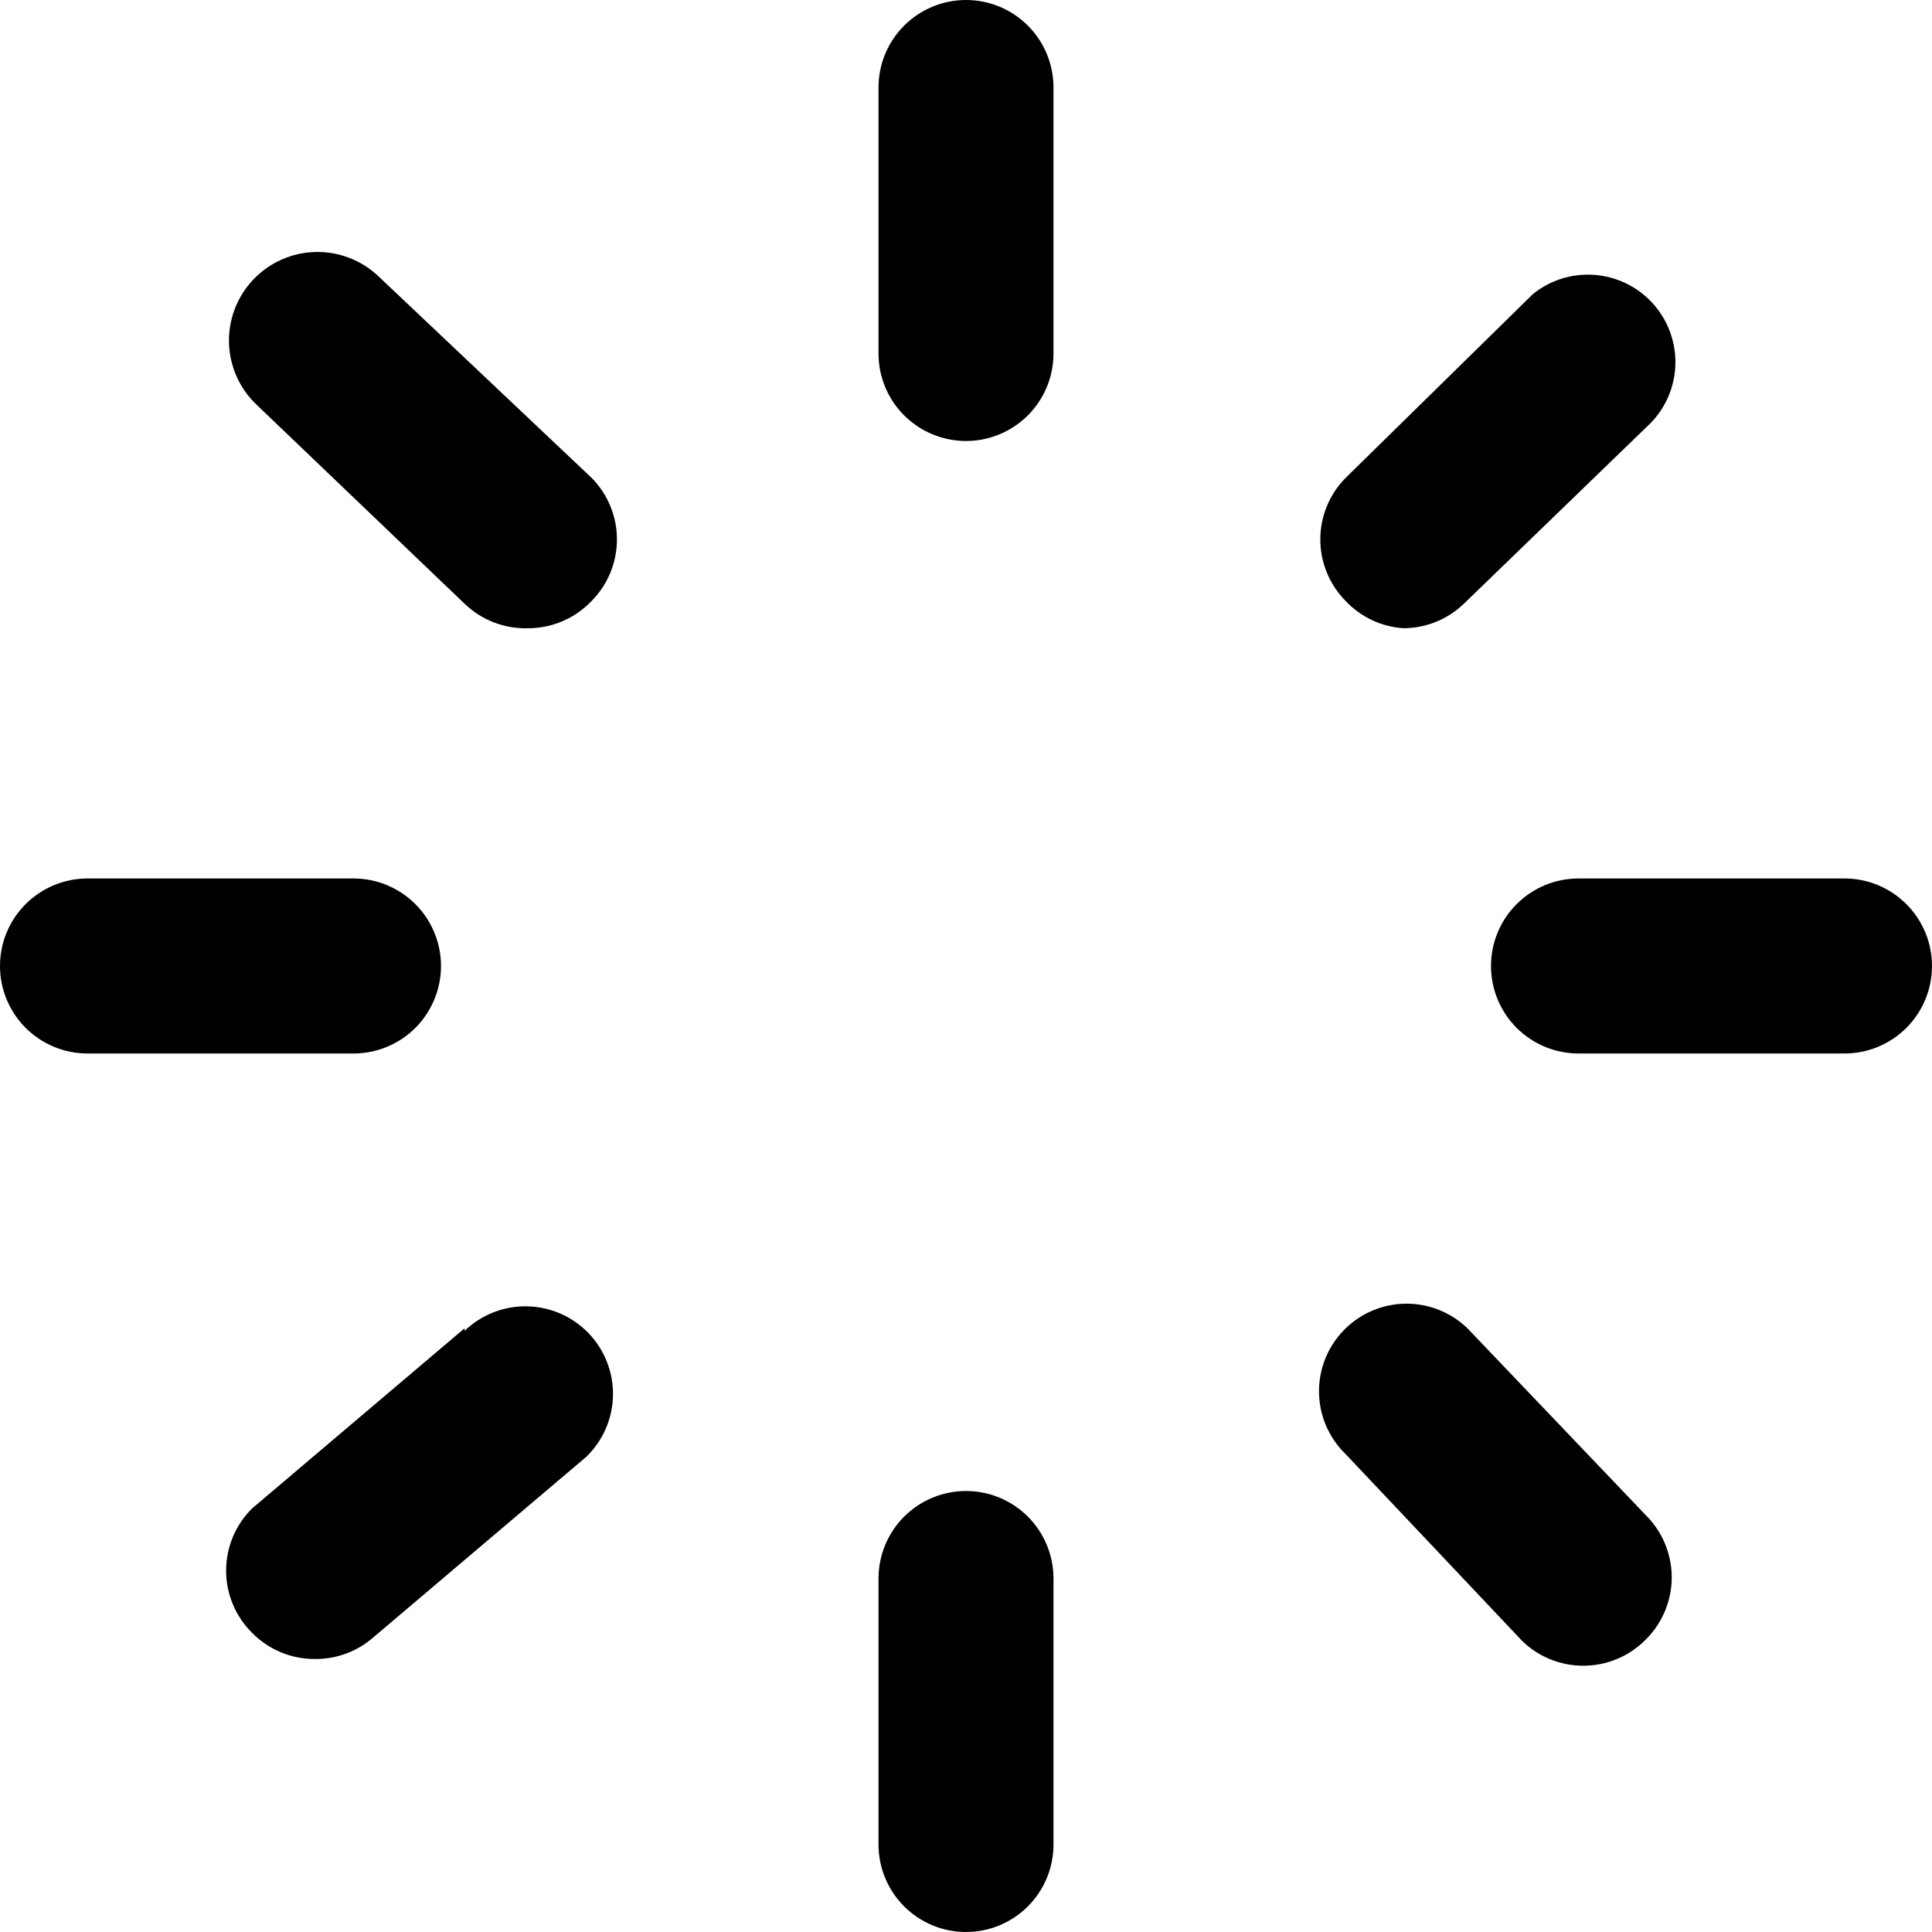 <svg width="46" height="46" viewBox="0 0 46 46" fill="none" xmlns="http://www.w3.org/2000/svg">
<path d="M23 0C22.448 0 21.918 0.219 21.527 0.61C21.136 1.001 20.917 1.531 20.917 2.083V8.417C20.917 8.969 21.136 9.499 21.527 9.89C21.918 10.28 22.448 10.5 23 10.5C23.553 10.5 24.082 10.28 24.473 9.89C24.864 9.499 25.083 8.969 25.083 8.417V2.083C25.083 1.531 24.864 1.001 24.473 0.61C24.082 0.219 23.553 0 23 0ZM43.917 20.916H37.583C37.031 20.916 36.501 21.136 36.11 21.527C35.719 21.917 35.5 22.447 35.5 23C35.5 23.552 35.719 24.082 36.11 24.473C36.501 24.864 37.031 25.083 37.583 25.083H43.917C44.469 25.083 44.999 24.864 45.39 24.473C45.781 24.082 46 23.552 46 23C46 22.447 45.781 21.917 45.39 21.527C44.999 21.136 44.469 20.916 43.917 20.916ZM10.5 23C10.5 22.447 10.28 21.917 9.89 21.527C9.499 21.136 8.969 20.916 8.417 20.916H2.083C1.531 20.916 1.001 21.136 0.61 21.527C0.219 21.917 0 22.447 0 23C0 23.552 0.219 24.082 0.61 24.473C1.001 24.864 1.531 25.083 2.083 25.083H8.417C8.969 25.083 9.499 24.864 9.89 24.473C10.28 24.082 10.5 23.552 10.5 23ZM9.007 6.575C8.601 6.191 8.059 5.984 7.5 6C6.941 6.016 6.412 6.253 6.028 6.659C5.644 7.065 5.437 7.607 5.452 8.166C5.468 8.724 5.705 9.254 6.111 9.638L11.062 14.375C11.264 14.569 11.502 14.721 11.764 14.821C12.025 14.921 12.304 14.968 12.583 14.958C12.864 14.957 13.142 14.899 13.399 14.788C13.657 14.677 13.89 14.515 14.083 14.312C14.471 13.922 14.689 13.394 14.689 12.844C14.689 12.293 14.471 11.765 14.083 11.375L9.007 6.575ZM33.417 14.958C33.953 14.956 34.468 14.747 34.854 14.375L39.312 10.062C39.678 9.68 39.885 9.173 39.891 8.643C39.896 8.114 39.7 7.603 39.342 7.213C38.984 6.823 38.491 6.584 37.963 6.545C37.435 6.505 36.912 6.668 36.5 7L32.042 11.375C31.654 11.765 31.436 12.293 31.436 12.844C31.436 13.394 31.654 13.922 32.042 14.312C32.402 14.693 32.893 14.924 33.417 14.958ZM23 35.5C22.448 35.5 21.918 35.719 21.527 36.11C21.136 36.501 20.917 37.031 20.917 37.583V43.917C20.917 44.469 21.136 44.999 21.527 45.39C21.918 45.781 22.448 46 23 46C23.553 46 24.082 45.781 24.473 45.39C24.864 44.999 25.083 44.469 25.083 43.917V37.583C25.083 37.031 24.864 36.501 24.473 36.11C24.082 35.719 23.553 35.5 23 35.5ZM34.938 31.625C34.54 31.241 34.006 31.031 33.453 31.04C32.9 31.05 32.374 31.279 31.99 31.677C31.606 32.075 31.395 32.609 31.405 33.162C31.415 33.715 31.644 34.241 32.042 34.625L36.249 39.077C36.635 39.449 37.15 39.658 37.687 39.66C37.966 39.662 38.242 39.607 38.5 39.5C38.758 39.393 38.991 39.235 39.187 39.035C39.382 38.842 39.537 38.611 39.643 38.357C39.748 38.103 39.803 37.831 39.803 37.556C39.803 37.281 39.748 37.009 39.643 36.755C39.537 36.501 39.382 36.271 39.187 36.077L34.938 31.625ZM11.062 31.625L6 35.917C5.805 36.11 5.65 36.341 5.544 36.595C5.438 36.849 5.384 37.121 5.384 37.396C5.384 37.671 5.438 37.943 5.544 38.197C5.65 38.451 5.805 38.681 6 38.875C6.195 39.074 6.429 39.232 6.687 39.34C6.944 39.447 7.221 39.502 7.5 39.5C8.014 39.504 8.511 39.319 8.896 38.979L13.958 34.687C14.356 34.303 14.585 33.777 14.595 33.224C14.605 32.671 14.394 32.137 14.01 31.739C13.626 31.342 13.1 31.113 12.547 31.103C11.994 31.093 11.46 31.303 11.062 31.687V31.625Z" fill="black"/>
</svg>
